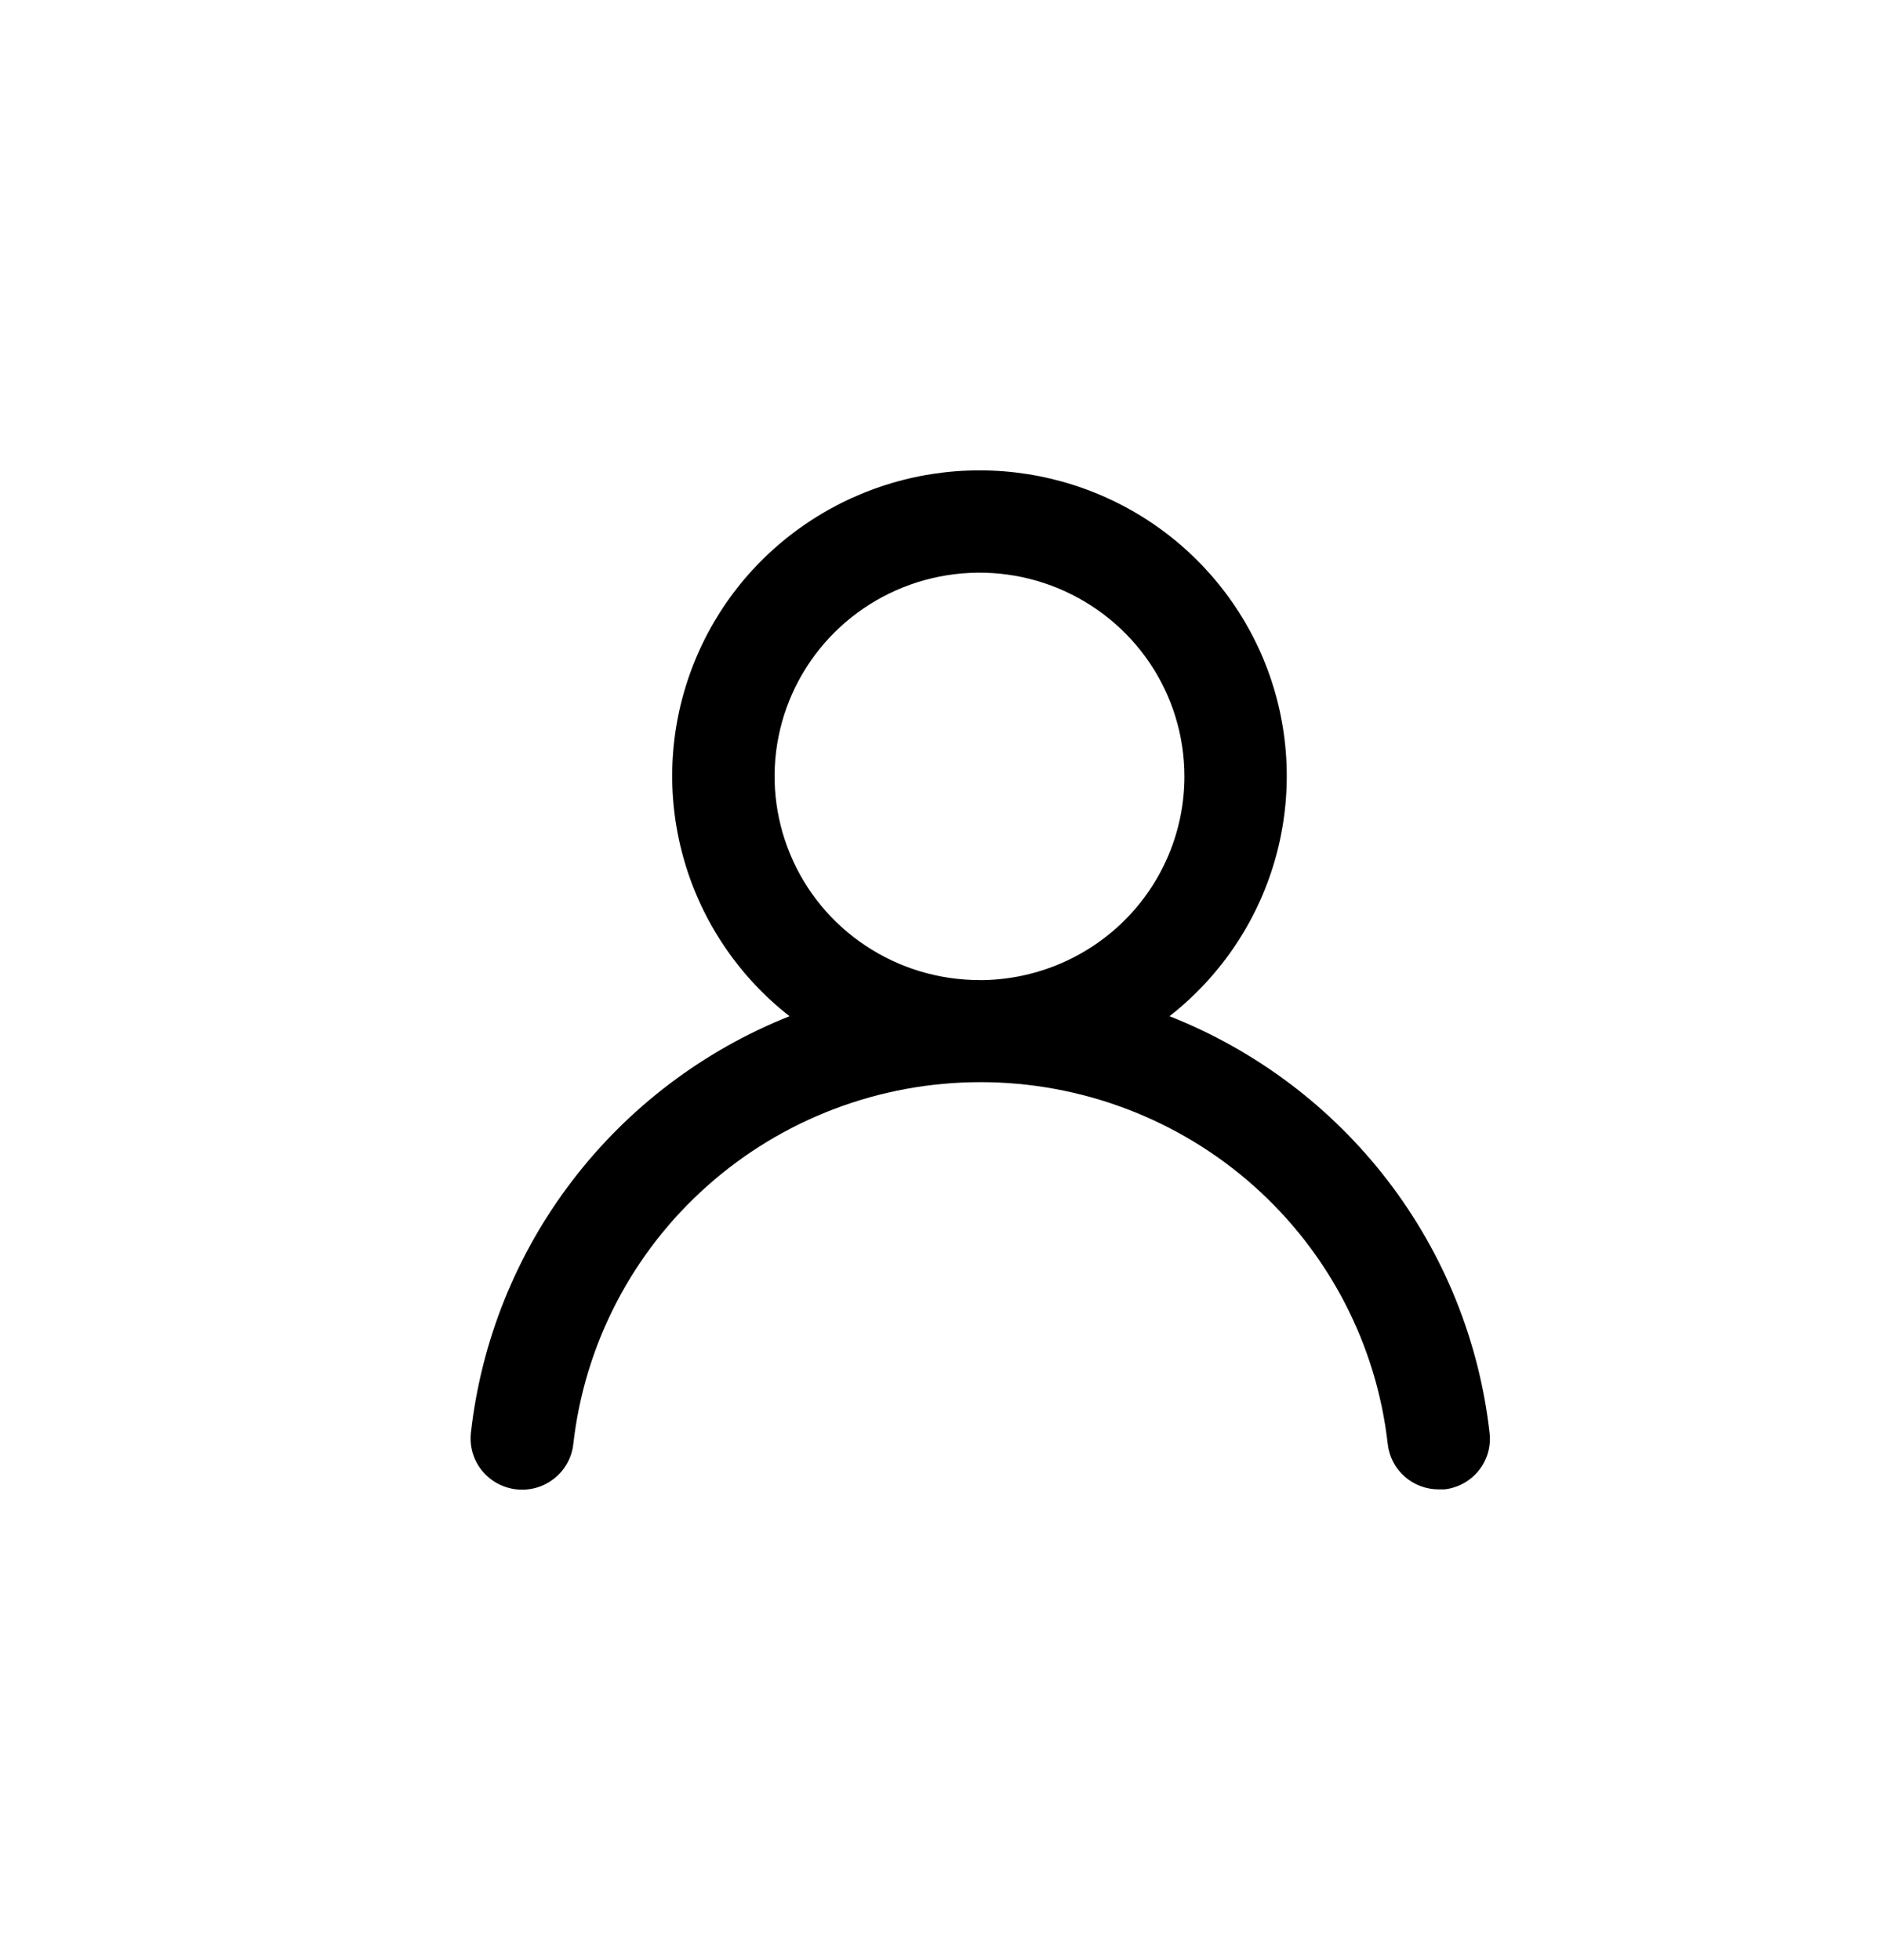 <svg width="24" height="25" fill="none" xmlns="http://www.w3.org/2000/svg">
	<path d="M14.914 12.961c.64-.501 1.108-1.188 1.337-1.966.229-.778.209-1.607-.057-2.373-.267-.766-.767-1.43-1.43-1.9-.664-.47-1.458-.723-2.273-.723-.815 0-1.609.253-2.273.723-.664.47-1.164 1.134-1.43 1.9-.267.766-.287 1.595-.057 2.373.229.778.697 1.465 1.337 1.966-1.097.437-2.055 1.162-2.77 2.098-.716.936-1.162 2.047-1.293 3.216-.009.085-.002.172.022.254.024.083.064.159.118.226.109.135.268.222.441.241.173.019.347-.031.483-.14.136-.108.223-.266.242-.438.143-1.27.752-2.443 1.71-3.294.958-.852 2.198-1.322 3.483-1.322 1.285 0 2.525.471 3.483 1.322.958.852 1.567 2.025 1.71 3.294.018.16.094.307.215.414.121.107.277.165.438.164h.072c.171-.02.328-.106.435-.24.108-.134.158-.305.139-.475-.131-1.172-.58-2.286-1.299-3.223-.719-.937-1.681-1.662-2.783-2.097Zm-2.423-.461c-.517 0-1.022-.152-1.452-.438-.43-.285-.765-.691-.962-1.166-.198-.475-.25-.997-.149-1.501.101-.504.35-.967.715-1.33.365-.363.831-.611 1.338-.711.507-.1 1.032-.049 1.51.148.477.197.885.53 1.173.957.287.427.44.93.44 1.444 0 .689-.275 1.35-.765 1.837-.49.487-1.155.761-1.848.761Z" fill="current" />
</svg>
